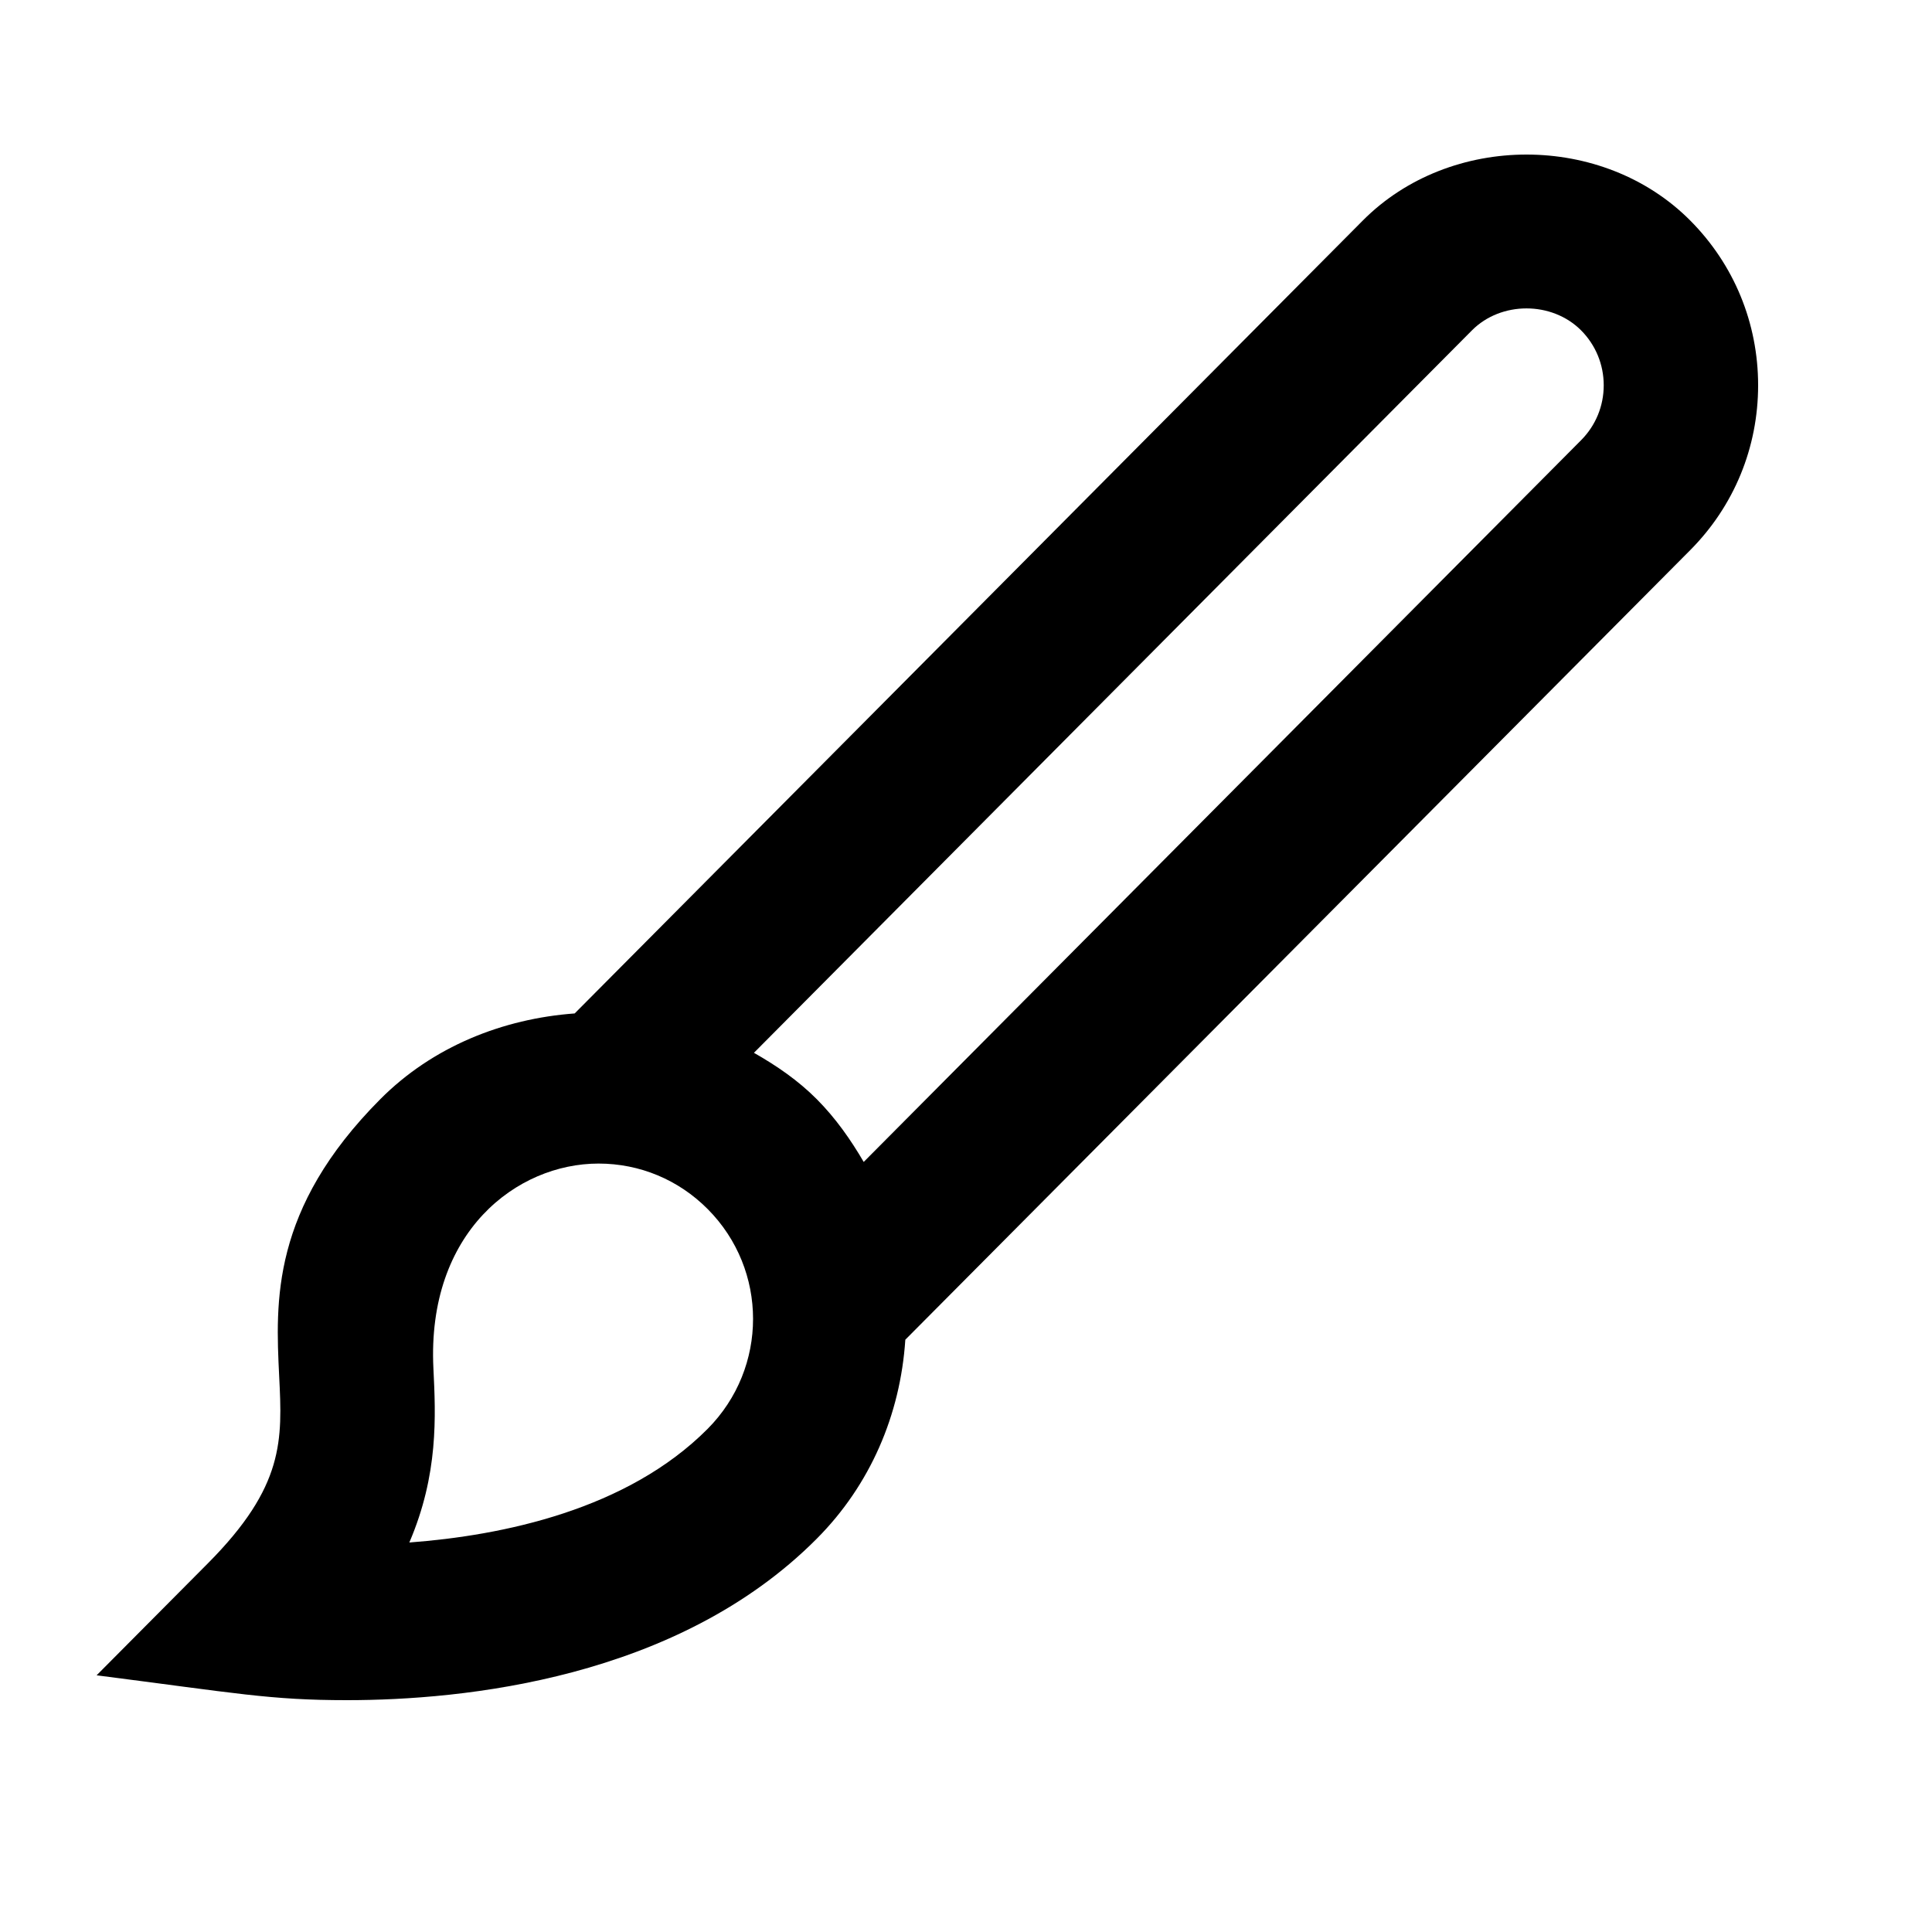 <svg viewBox="0 0 2000 2000" version="1.1" xmlns="http://www.w3.org/2000/svg" height="50pt" width="50pt">
    <path d="M1636.756 455.68L894.11 1202.831c-13.585-23.236-29.088-45.346-48.508-64.883-19.419-19.537-41.795-34.813-65.13-48.079l743.285-747.876c30.128-30.31 82.791-30.31 112.999 0 15.104 15.196 23.415 35.456 23.415 56.843 0 21.466-8.311 41.647-23.415 56.842M732.603 1479.084c-83.35 83.857-212.173 110.47-308.87 117.705 30.288-70.59 27.331-131.051 24.934-180.175-6.953-141.503 86.547-212.094 170.937-212.094 42.674 0 82.792 16.723 113 47.114 62.572 62.872 62.652 164.337 0 227.45M1820 398.837c0-64.4-24.933-124.941-70.165-170.447-90.543-91.173-248.534-91.173-339.077-.08L594.91 1049.107c-74.32 5.467-146.963 34.17-201.305 88.841-113.08 113.685-108.364 209.521-104.608 286.544 3.276 66.169 5.674 113.926-73.761 193.843L100 1734.272C245.125 1752.844 279.328 1760 359.243 1760h.08c119.552 0 341.714-21.708 486.28-167.23 55.3-55.557 86.467-128.238 91.581-205.904l812.571-817.422C1795.067 523.858 1820 463.317 1820 398.837" stroke="none" stroke-width="1" fill-rule="evenodd"/>
</svg>
